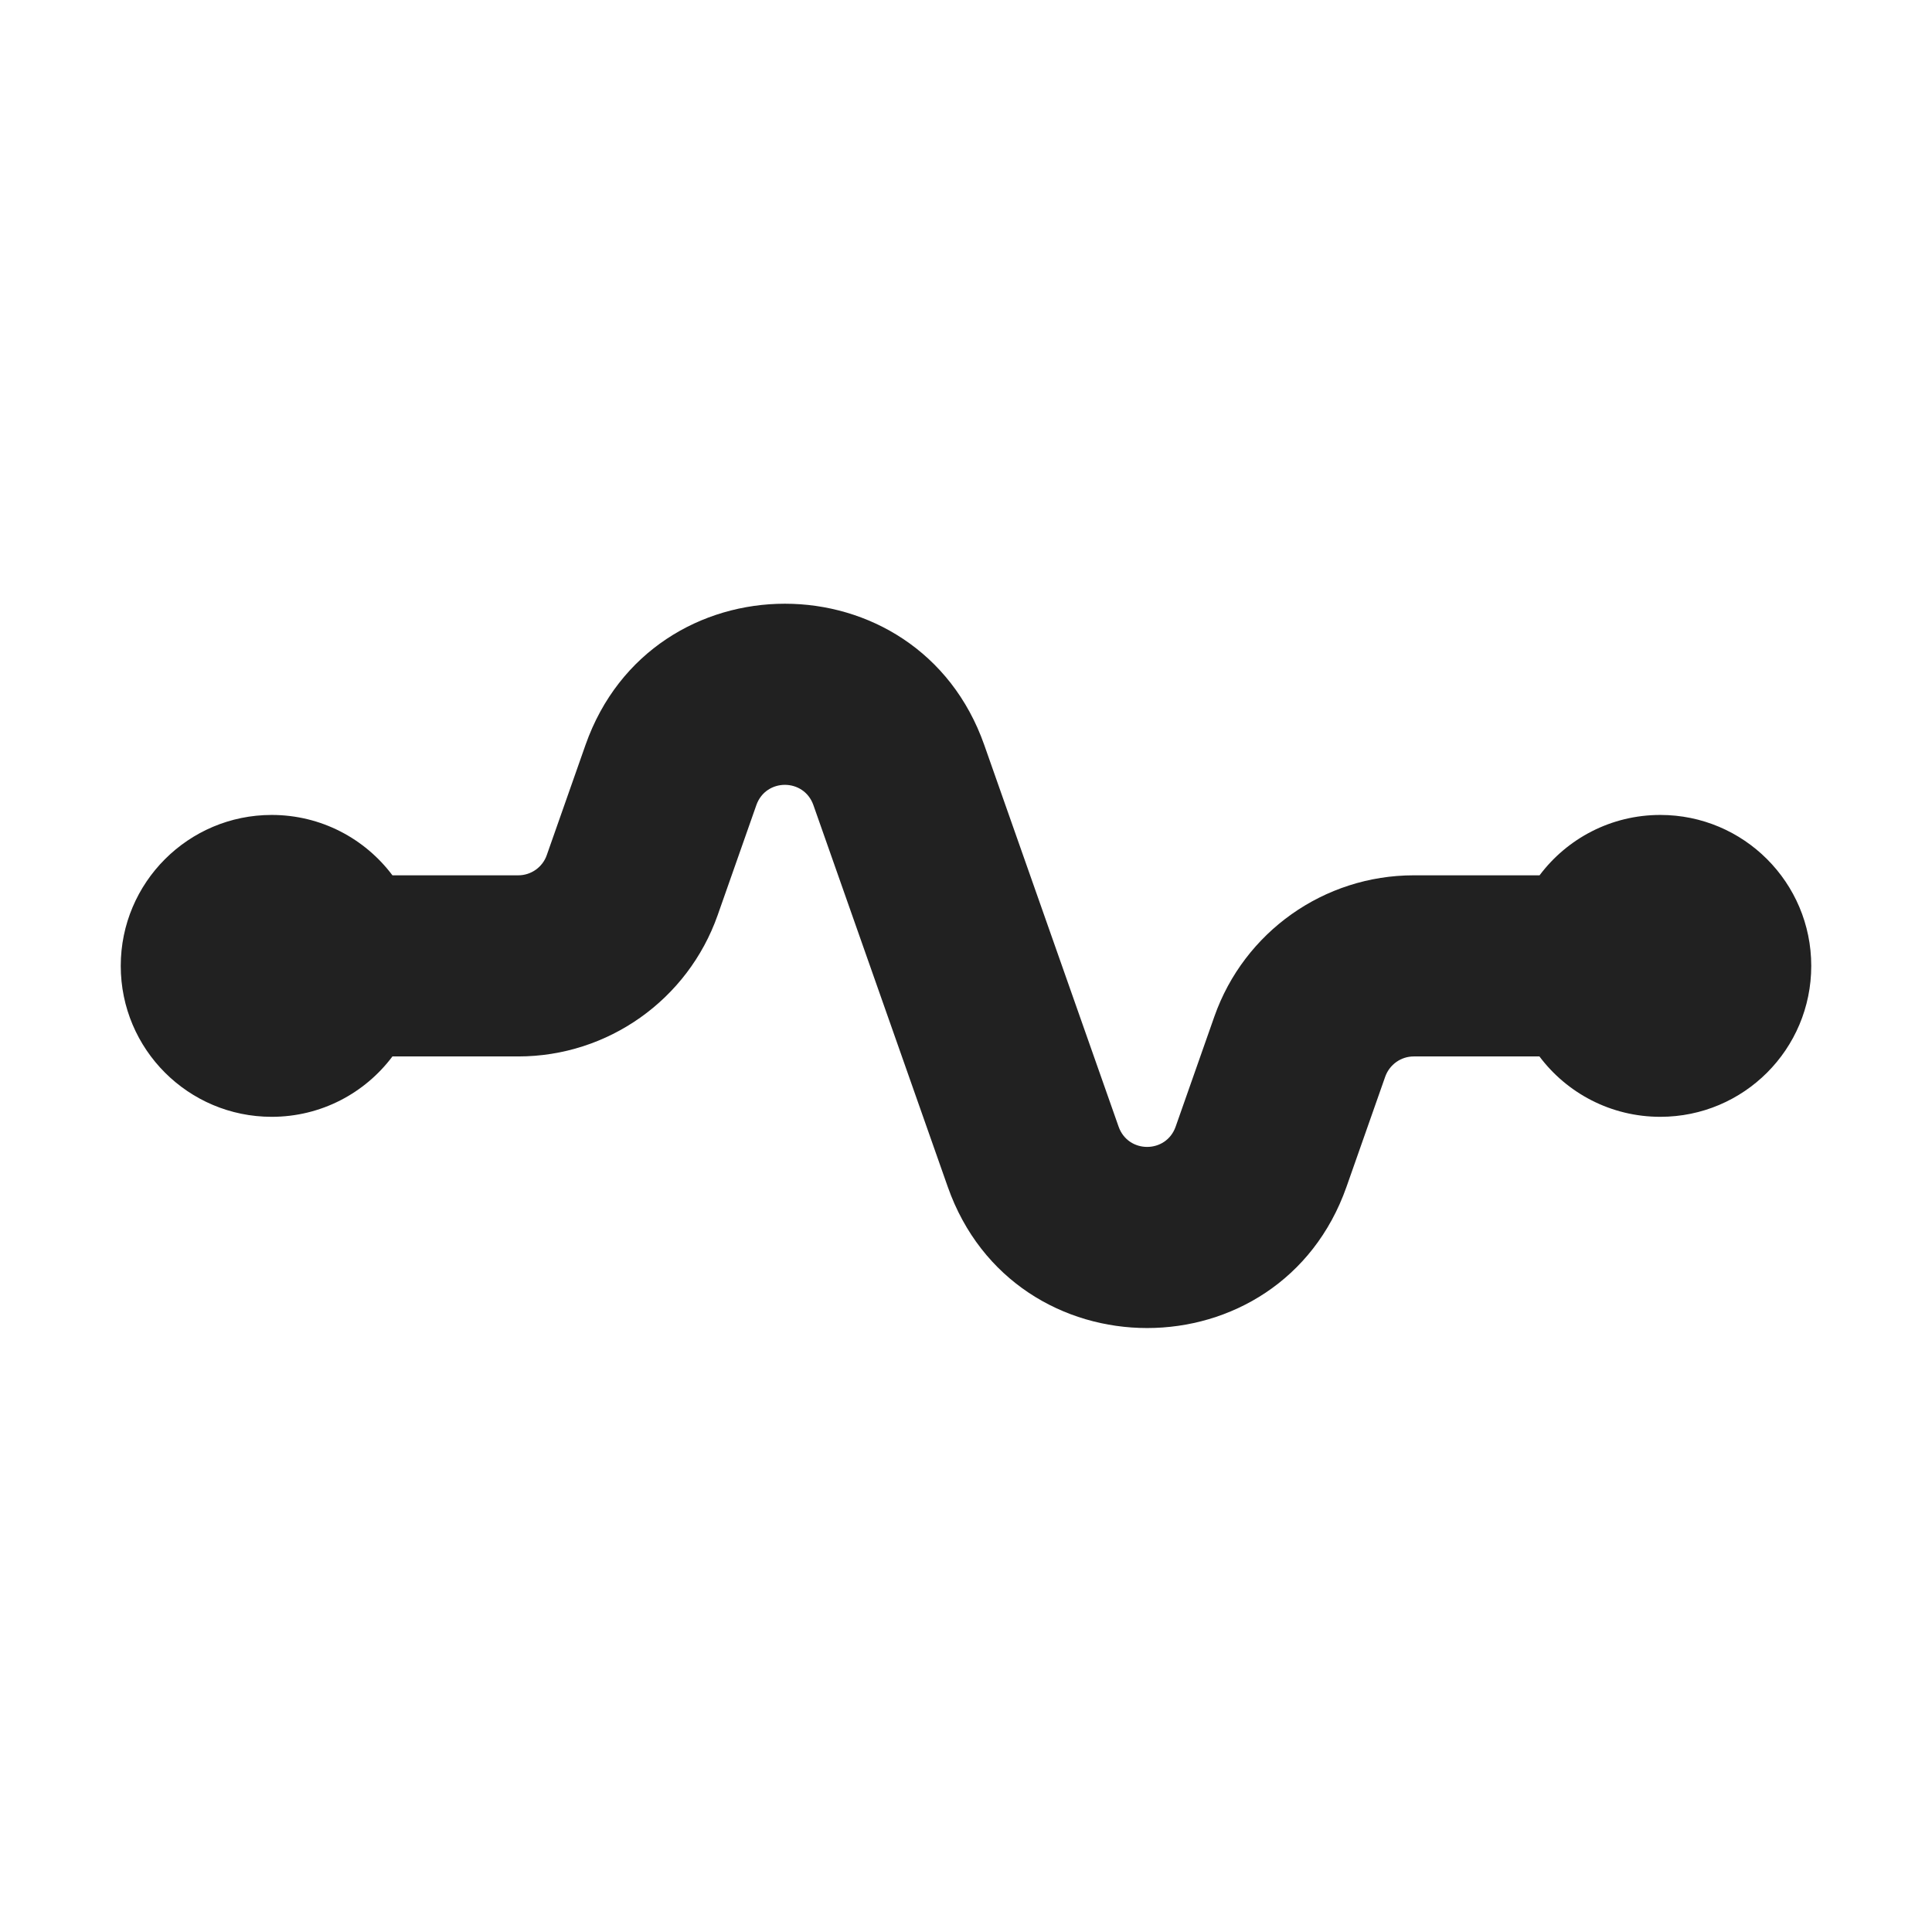 <svg width="16" height="16" viewBox="0 0 16 16" fill="none" xmlns="http://www.w3.org/2000/svg">
<path d="M6.736 6.667C6.657 6.444 6.343 6.444 6.264 6.667L5.943 7.58C5.696 8.28 5.034 8.749 4.292 8.749H3.25C3.022 9.053 2.659 9.249 2.25 9.249C1.56 9.249 1 8.69 1 7.999C1 7.309 1.56 6.749 2.25 6.749C2.659 6.749 3.022 6.945 3.25 7.249H4.292C4.398 7.249 4.493 7.182 4.528 7.082L4.849 6.169C5.398 4.61 7.602 4.61 8.151 6.169L9.264 9.331C9.343 9.554 9.657 9.554 9.736 9.331L10.057 8.418C10.304 7.717 10.966 7.249 11.708 7.249H12.75C12.978 6.945 13.341 6.749 13.75 6.749C14.441 6.749 15 7.309 15 7.999C15 8.69 14.441 9.249 13.75 9.249C13.341 9.249 12.977 9.053 12.749 8.749H11.708C11.602 8.749 11.508 8.816 11.472 8.916L11.151 9.829C10.602 11.388 8.398 11.388 7.849 9.829L6.736 6.667Z" fill="#212121"/>
</svg>
